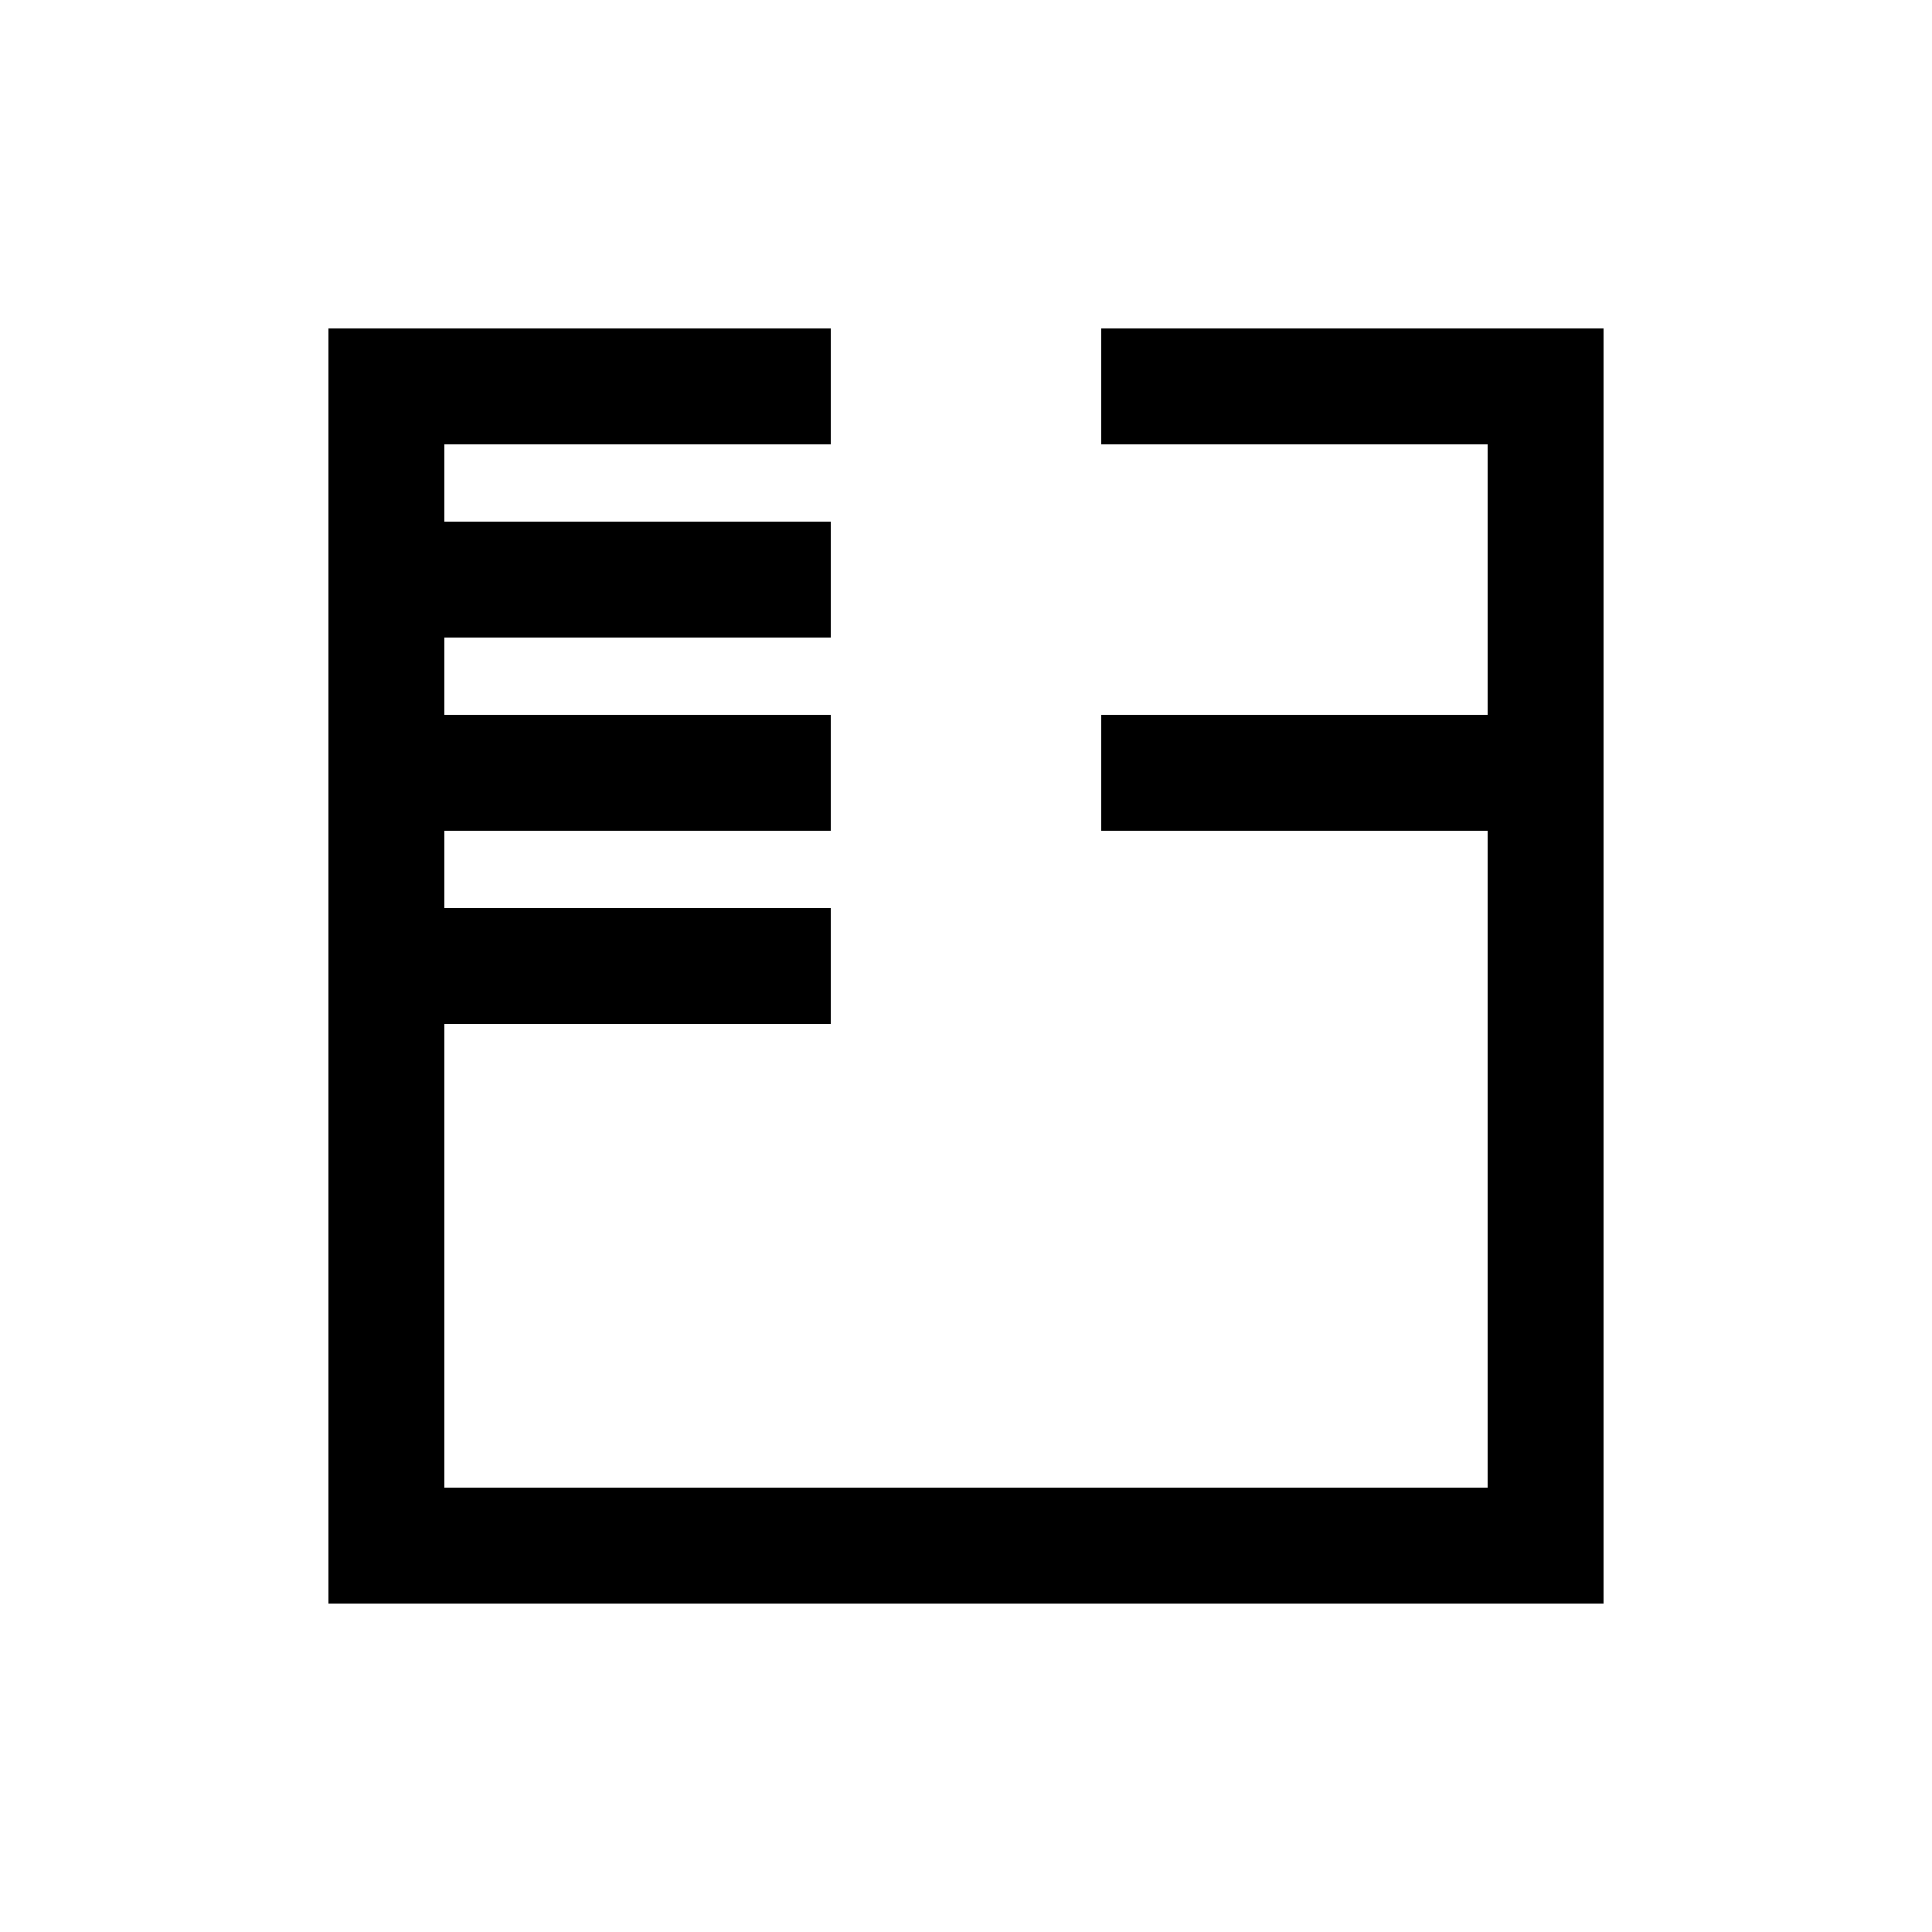 <!-- QDPI Glyph: hidden_symbol_14, Rotation: 180°, Glyph ID: 118 -->
<svg viewBox="0 0 1000 1000" xmlns="http://www.w3.org/2000/svg">
    <rect width="1000" height="1000" fill="#fff"/>
    <g transform="rotate(180 500 500)">
        <line x1="200" y1="200" x2="800" y2="200" stroke="#000" stroke-width="60" stroke-linecap="square"/>
        <line x1="200" y1="200" x2="200" y2="800" stroke="#000" stroke-width="60" stroke-linecap="square"/>
        <line x1="800" y1="200" x2="800" y2="800" stroke="#000" stroke-width="60" stroke-linecap="square"/>
        <line x1="200" y1="800" x2="400" y2="800" stroke="#000" stroke-width="60" stroke-linecap="square"/>
        <line x1="800" y1="800" x2="600" y2="800" stroke="#000" stroke-width="60" stroke-linecap="square"/>
        <line x1="800" y1="700" x2="600" y2="700" stroke="#000" stroke-width="60" stroke-linecap="square"/>
        <line x1="200" y1="600" x2="400" y2="600" stroke="#000" stroke-width="60" stroke-linecap="square"/>
        <line x1="800" y1="600" x2="600" y2="600" stroke="#000" stroke-width="60" stroke-linecap="square"/>
        <line x1="800" y1="500" x2="600" y2="500" stroke="#000" stroke-width="60" stroke-linecap="square"/>
    </g>
</svg>
